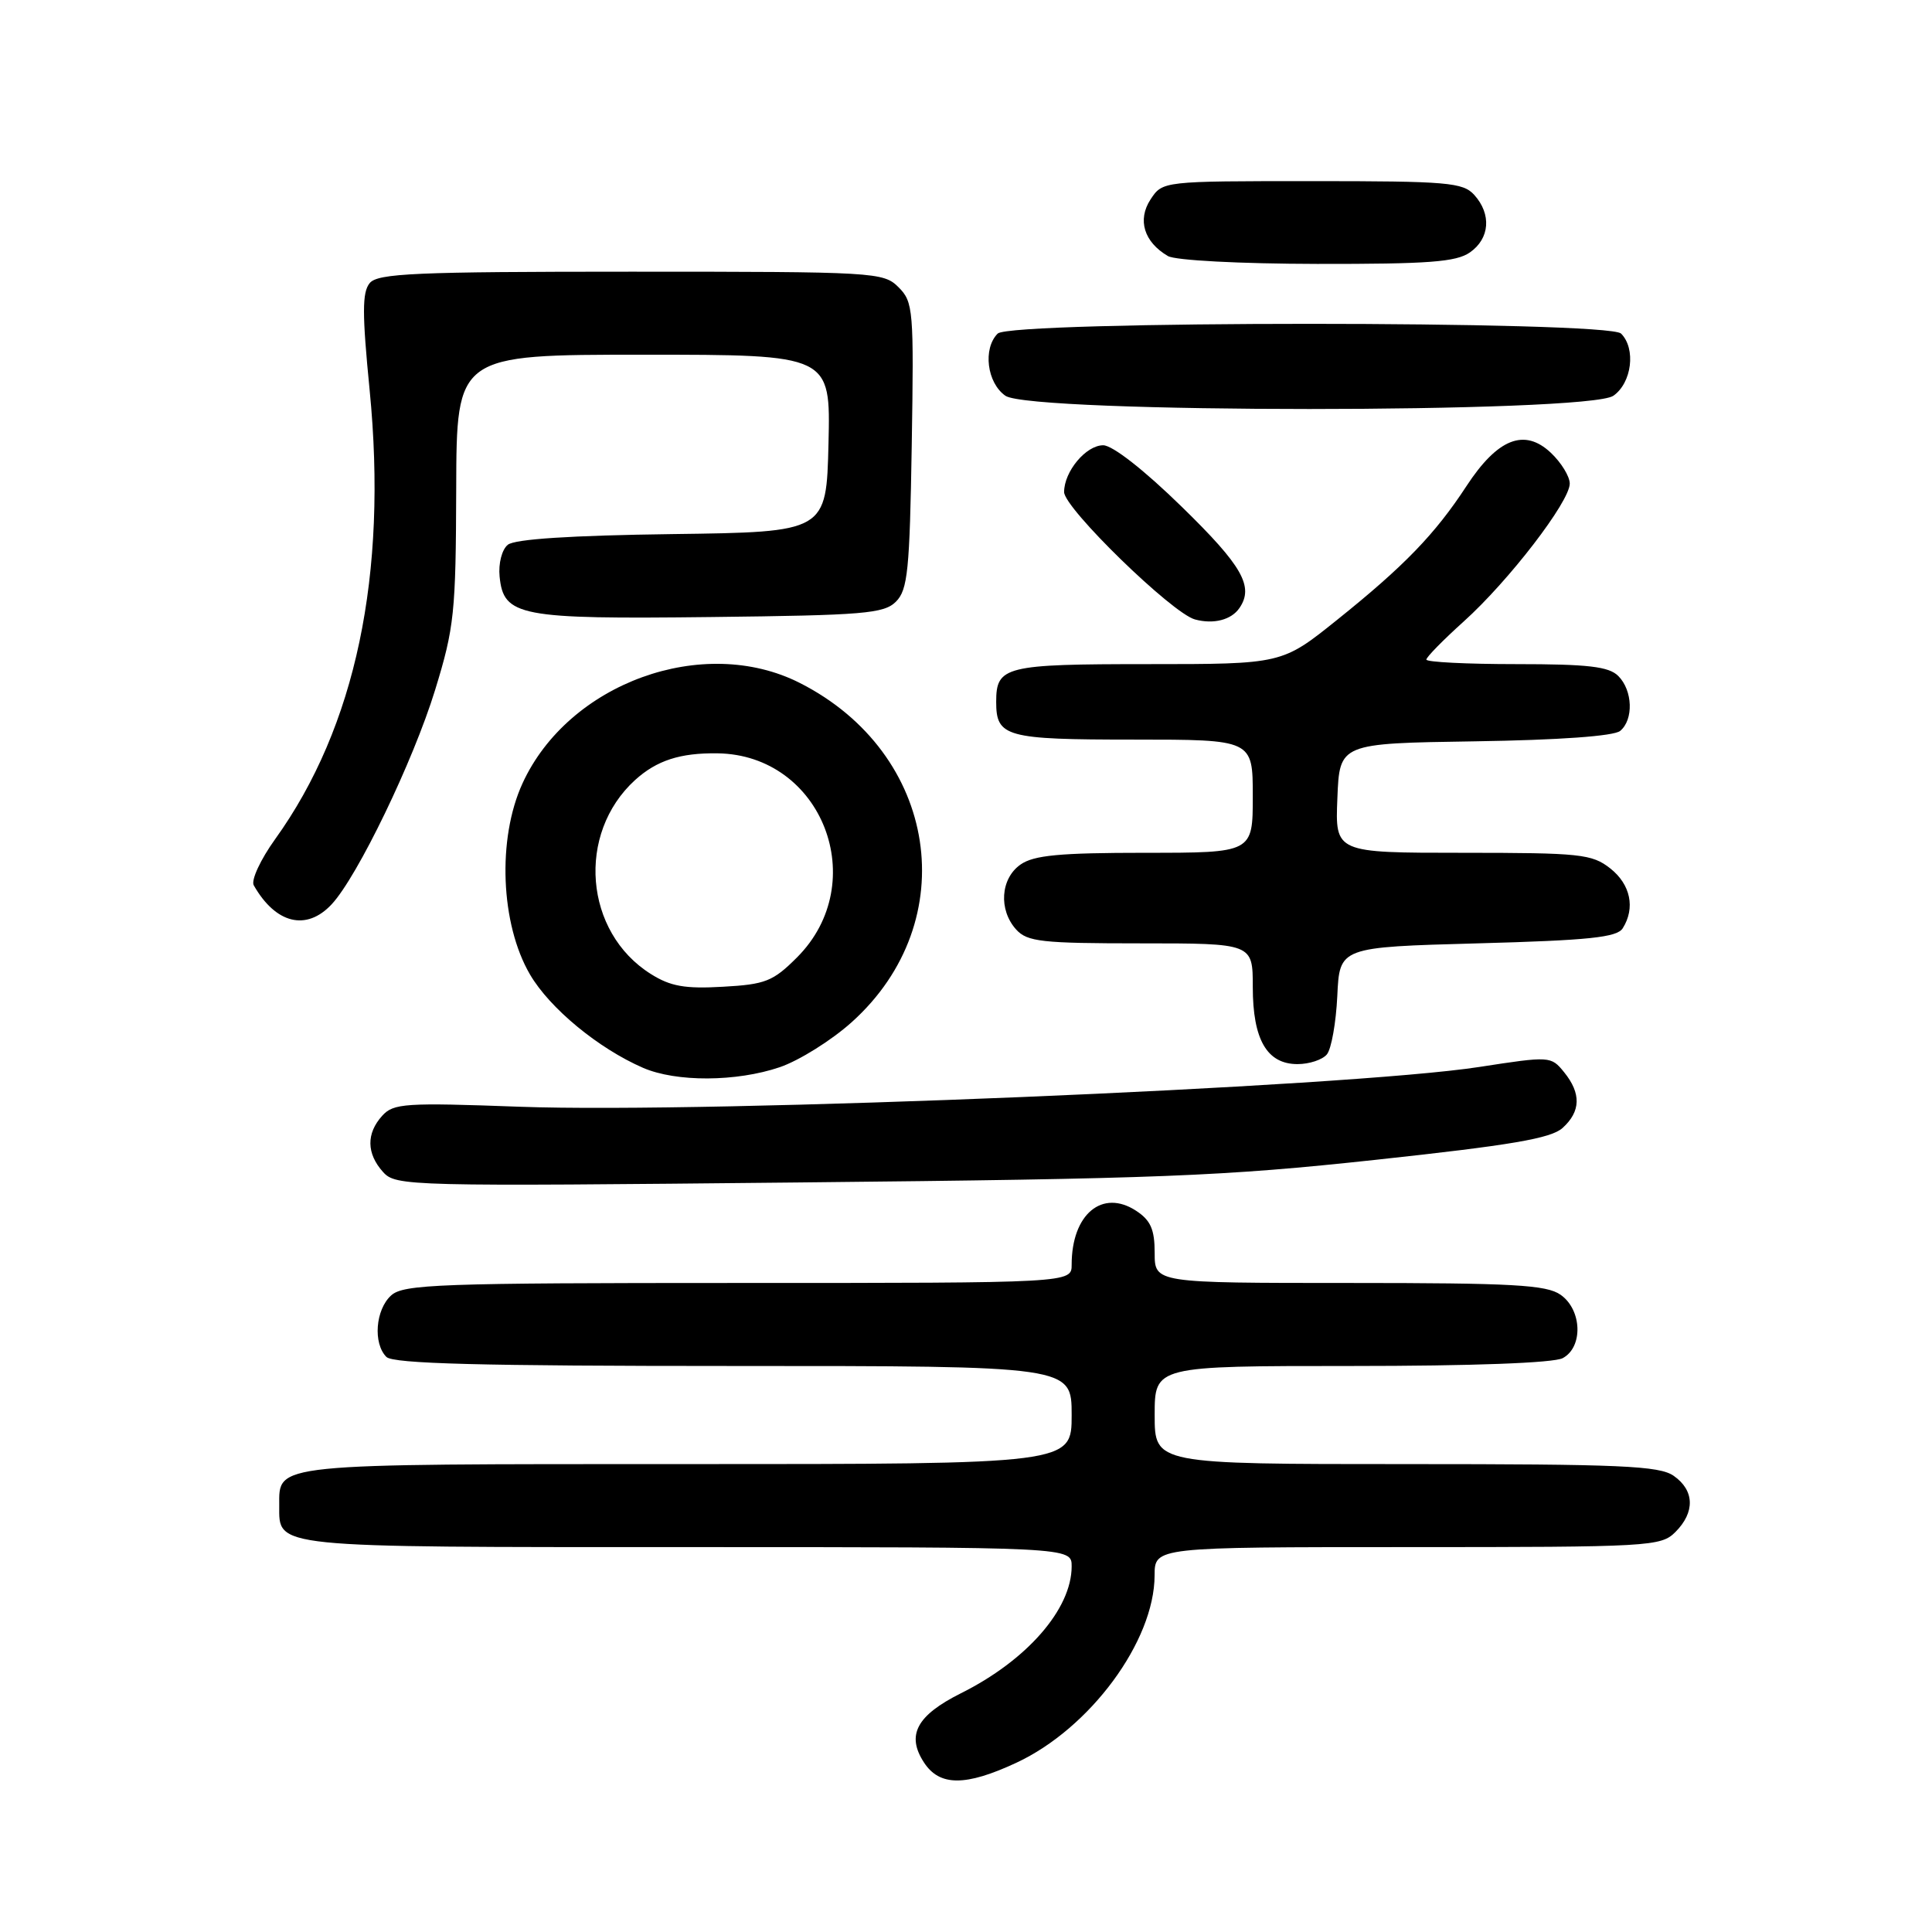 <?xml version="1.0" encoding="UTF-8" standalone="no"?>
<!DOCTYPE svg PUBLIC "-//W3C//DTD SVG 1.1//EN" "http://www.w3.org/Graphics/SVG/1.1/DTD/svg11.dtd" >
<svg xmlns="http://www.w3.org/2000/svg" xmlns:xlink="http://www.w3.org/1999/xlink" version="1.1" viewBox="0 0 256 256">
 <g >
 <path fill="currentColor"
d=" M 134.66 233.58 C 144.44 229.03 152.97 217.47 152.99 208.75 C 153.00 205.00 153.00 205.00 186.50 205.00 C 218.67 205.00 220.08 204.92 222.00 203.00 C 224.62 200.38 224.54 197.49 221.78 195.56 C 219.87 194.22 214.78 194.00 186.28 194.00 C 153.00 194.00 153.00 194.00 153.00 187.50 C 153.00 181.00 153.00 181.00 179.07 181.00 C 195.12 181.00 205.87 180.60 207.07 179.96 C 209.80 178.50 209.63 173.55 206.78 171.56 C 204.91 170.25 200.49 170.00 178.78 170.00 C 153.00 170.00 153.00 170.00 153.00 166.02 C 153.00 162.91 152.47 161.70 150.55 160.44 C 146.06 157.50 142.00 160.89 142.00 167.57 C 142.00 170.00 142.00 170.00 97.83 170.00 C 58.13 170.00 53.47 170.17 51.83 171.65 C 49.75 173.53 49.41 178.01 51.20 179.80 C 52.10 180.70 63.69 181.00 97.20 181.00 C 142.00 181.00 142.00 181.00 142.00 187.50 C 142.00 194.00 142.00 194.00 91.07 194.00 C 35.68 194.00 37.00 193.87 37.00 199.50 C 37.00 205.13 35.68 205.00 91.07 205.00 C 142.00 205.00 142.00 205.00 142.00 207.55 C 142.00 213.21 136.07 220.01 127.32 224.37 C 121.45 227.31 120.06 229.92 122.44 233.55 C 124.50 236.70 127.94 236.71 134.66 233.58 Z  M 182.30 153.68 C 200.28 151.74 205.51 150.85 207.05 149.46 C 209.47 147.27 209.53 144.88 207.25 142.07 C 205.52 139.94 205.39 139.93 196.00 141.38 C 178.65 144.06 94.05 147.57 68.89 146.65 C 53.68 146.09 52.13 146.19 50.64 147.85 C 48.52 150.19 48.56 152.85 50.75 155.29 C 52.45 157.18 53.93 157.21 106.00 156.68 C 153.59 156.20 162.02 155.87 182.30 153.68 Z  M 103.32 141.41 C 105.89 140.53 110.18 137.85 112.86 135.44 C 127.74 122.06 124.32 99.78 105.97 90.49 C 93.20 84.02 75.32 90.50 69.23 103.81 C 65.87 111.14 66.32 122.45 70.23 129.13 C 72.85 133.61 79.29 138.92 85.20 141.49 C 89.60 143.40 97.57 143.36 103.32 141.41 Z  M 175.82 139.71 C 176.41 139.00 177.03 135.52 177.20 131.96 C 177.50 125.50 177.50 125.50 195.79 125.00 C 210.57 124.60 214.26 124.21 215.02 123.00 C 216.71 120.32 216.06 117.19 213.37 115.07 C 210.94 113.16 209.41 113.00 193.82 113.00 C 176.91 113.00 176.91 113.00 177.21 105.75 C 177.50 98.50 177.50 98.50 195.43 98.23 C 206.58 98.06 213.85 97.54 214.68 96.85 C 216.48 95.36 216.35 91.49 214.43 89.57 C 213.18 88.32 210.44 88.00 200.93 88.00 C 194.37 88.00 189.00 87.73 189.00 87.40 C 189.00 87.07 191.23 84.80 193.95 82.35 C 199.91 76.99 208.00 66.47 208.00 64.08 C 208.00 63.13 206.87 61.29 205.49 59.99 C 201.99 56.70 198.44 58.11 194.32 64.40 C 190.15 70.78 186.07 75.00 177.18 82.13 C 169.87 88.00 169.87 88.00 152.13 88.00 C 133.14 88.00 132.00 88.28 132.00 93.00 C 132.00 97.65 133.26 98.00 150.20 98.00 C 166.00 98.00 166.00 98.00 166.00 105.50 C 166.00 113.00 166.00 113.00 151.72 113.00 C 140.42 113.00 136.98 113.32 135.22 114.56 C 132.57 116.42 132.29 120.56 134.65 123.17 C 136.12 124.79 138.04 125.00 151.15 125.00 C 166.00 125.00 166.00 125.00 166.00 130.78 C 166.00 137.76 167.88 141.00 171.93 141.00 C 173.49 141.00 175.24 140.42 175.82 139.71 Z  M 43.95 119.82 C 47.37 116.15 54.75 100.87 57.65 91.44 C 60.20 83.15 60.40 81.20 60.45 64.75 C 60.50 47.00 60.50 47.00 85.28 47.00 C 110.06 47.00 110.06 47.00 109.78 58.75 C 109.50 70.50 109.50 70.50 89.08 70.77 C 75.60 70.95 68.19 71.43 67.28 72.19 C 66.50 72.83 66.03 74.67 66.20 76.39 C 66.72 81.66 68.81 82.06 94.22 81.76 C 114.46 81.53 117.13 81.31 118.72 79.72 C 120.28 78.16 120.54 75.58 120.81 59.03 C 121.10 41.05 121.02 40.02 119.06 38.06 C 117.06 36.06 115.99 36.00 83.62 36.00 C 55.05 36.00 50.06 36.22 48.99 37.51 C 47.98 38.73 47.98 41.54 48.98 51.70 C 51.38 76.15 47.14 96.33 36.46 111.19 C 34.52 113.89 33.25 116.63 33.62 117.30 C 36.52 122.41 40.61 123.41 43.95 119.82 Z  M 164.23 80.57 C 166.18 77.73 164.63 74.99 156.62 67.18 C 151.61 62.28 147.41 59.00 146.18 59.00 C 143.90 59.00 141.00 62.47 141.00 65.20 C 141.00 67.33 155.31 81.27 158.34 82.08 C 160.80 82.75 163.16 82.14 164.23 80.57 Z  M 213.78 52.44 C 216.23 50.73 216.79 46.19 214.80 44.20 C 213.08 42.48 133.92 42.48 132.20 44.20 C 130.21 46.19 130.77 50.73 133.22 52.44 C 136.56 54.78 210.44 54.78 213.78 52.44 Z  M 194.78 33.44 C 197.41 31.60 197.65 28.38 195.35 25.83 C 193.85 24.17 191.80 24.00 173.87 24.00 C 154.05 24.00 154.05 24.00 152.45 26.43 C 150.68 29.14 151.59 32.08 154.76 33.93 C 155.75 34.50 164.23 34.95 174.53 34.97 C 189.26 34.99 192.96 34.72 194.78 33.44 Z  M 86.24 129.06 C 77.41 123.52 76.35 110.47 84.15 103.36 C 87.02 100.76 90.12 99.75 95.08 99.82 C 108.95 100.01 115.53 116.94 105.60 126.87 C 102.43 130.04 101.42 130.44 95.78 130.75 C 90.77 131.04 88.84 130.70 86.24 129.06 Z "/>
</g>
</svg>